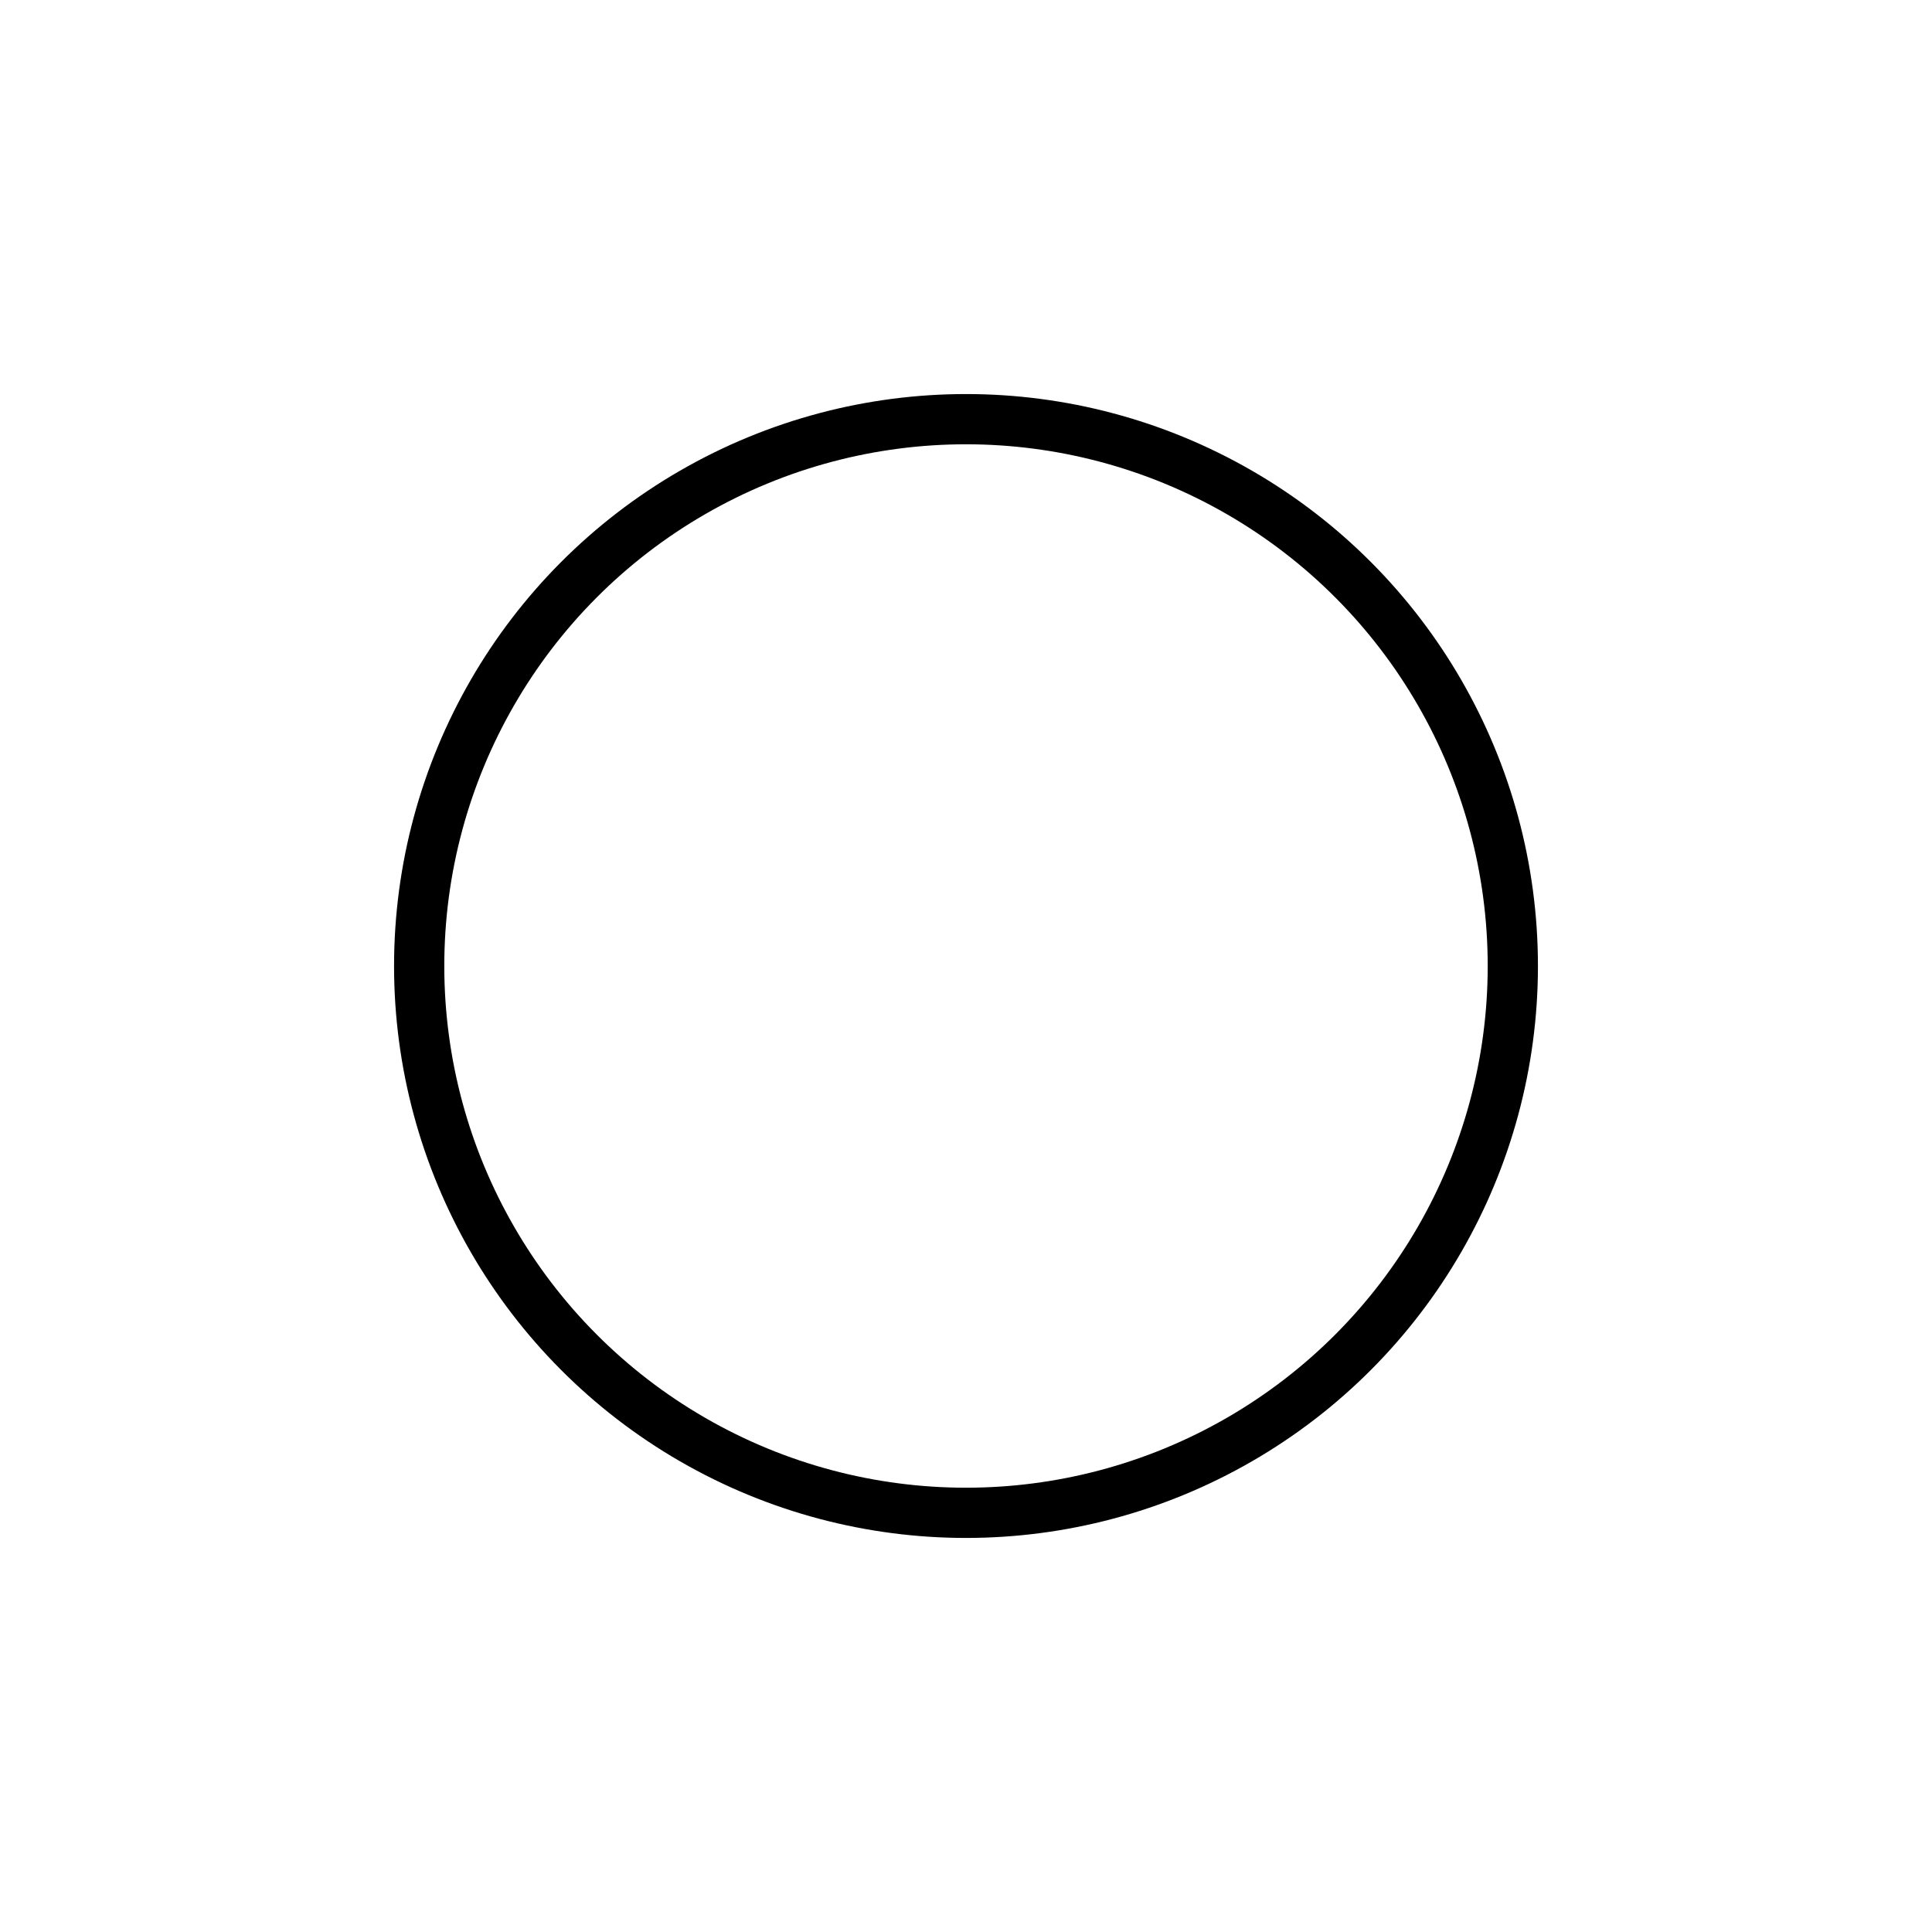 <?xml version="1.0" encoding="utf-8"?>
<svg xmlns="http://www.w3.org/2000/svg" viewBox="0 0 500 500" xmlns:bx="https://boxy-svg.com">
  <ellipse style="stroke: rgb(0, 0, 0); fill: none; stroke-width: 13px;" cx="250" cy="250" rx="141.518" ry="141.518"/>
  <path d="M 630 451.5 A 50 50 0 1 1 580 401.5 L 580 451.5 Z" bx:shape="pie 580 451.5 0 50 90 360 1@e875aae9" transform="matrix(0, 2.888, -2.888, 0, -330, -201.5)" style="transform-box: fill-box; transform-origin: 50% 50%;"/>
</svg>